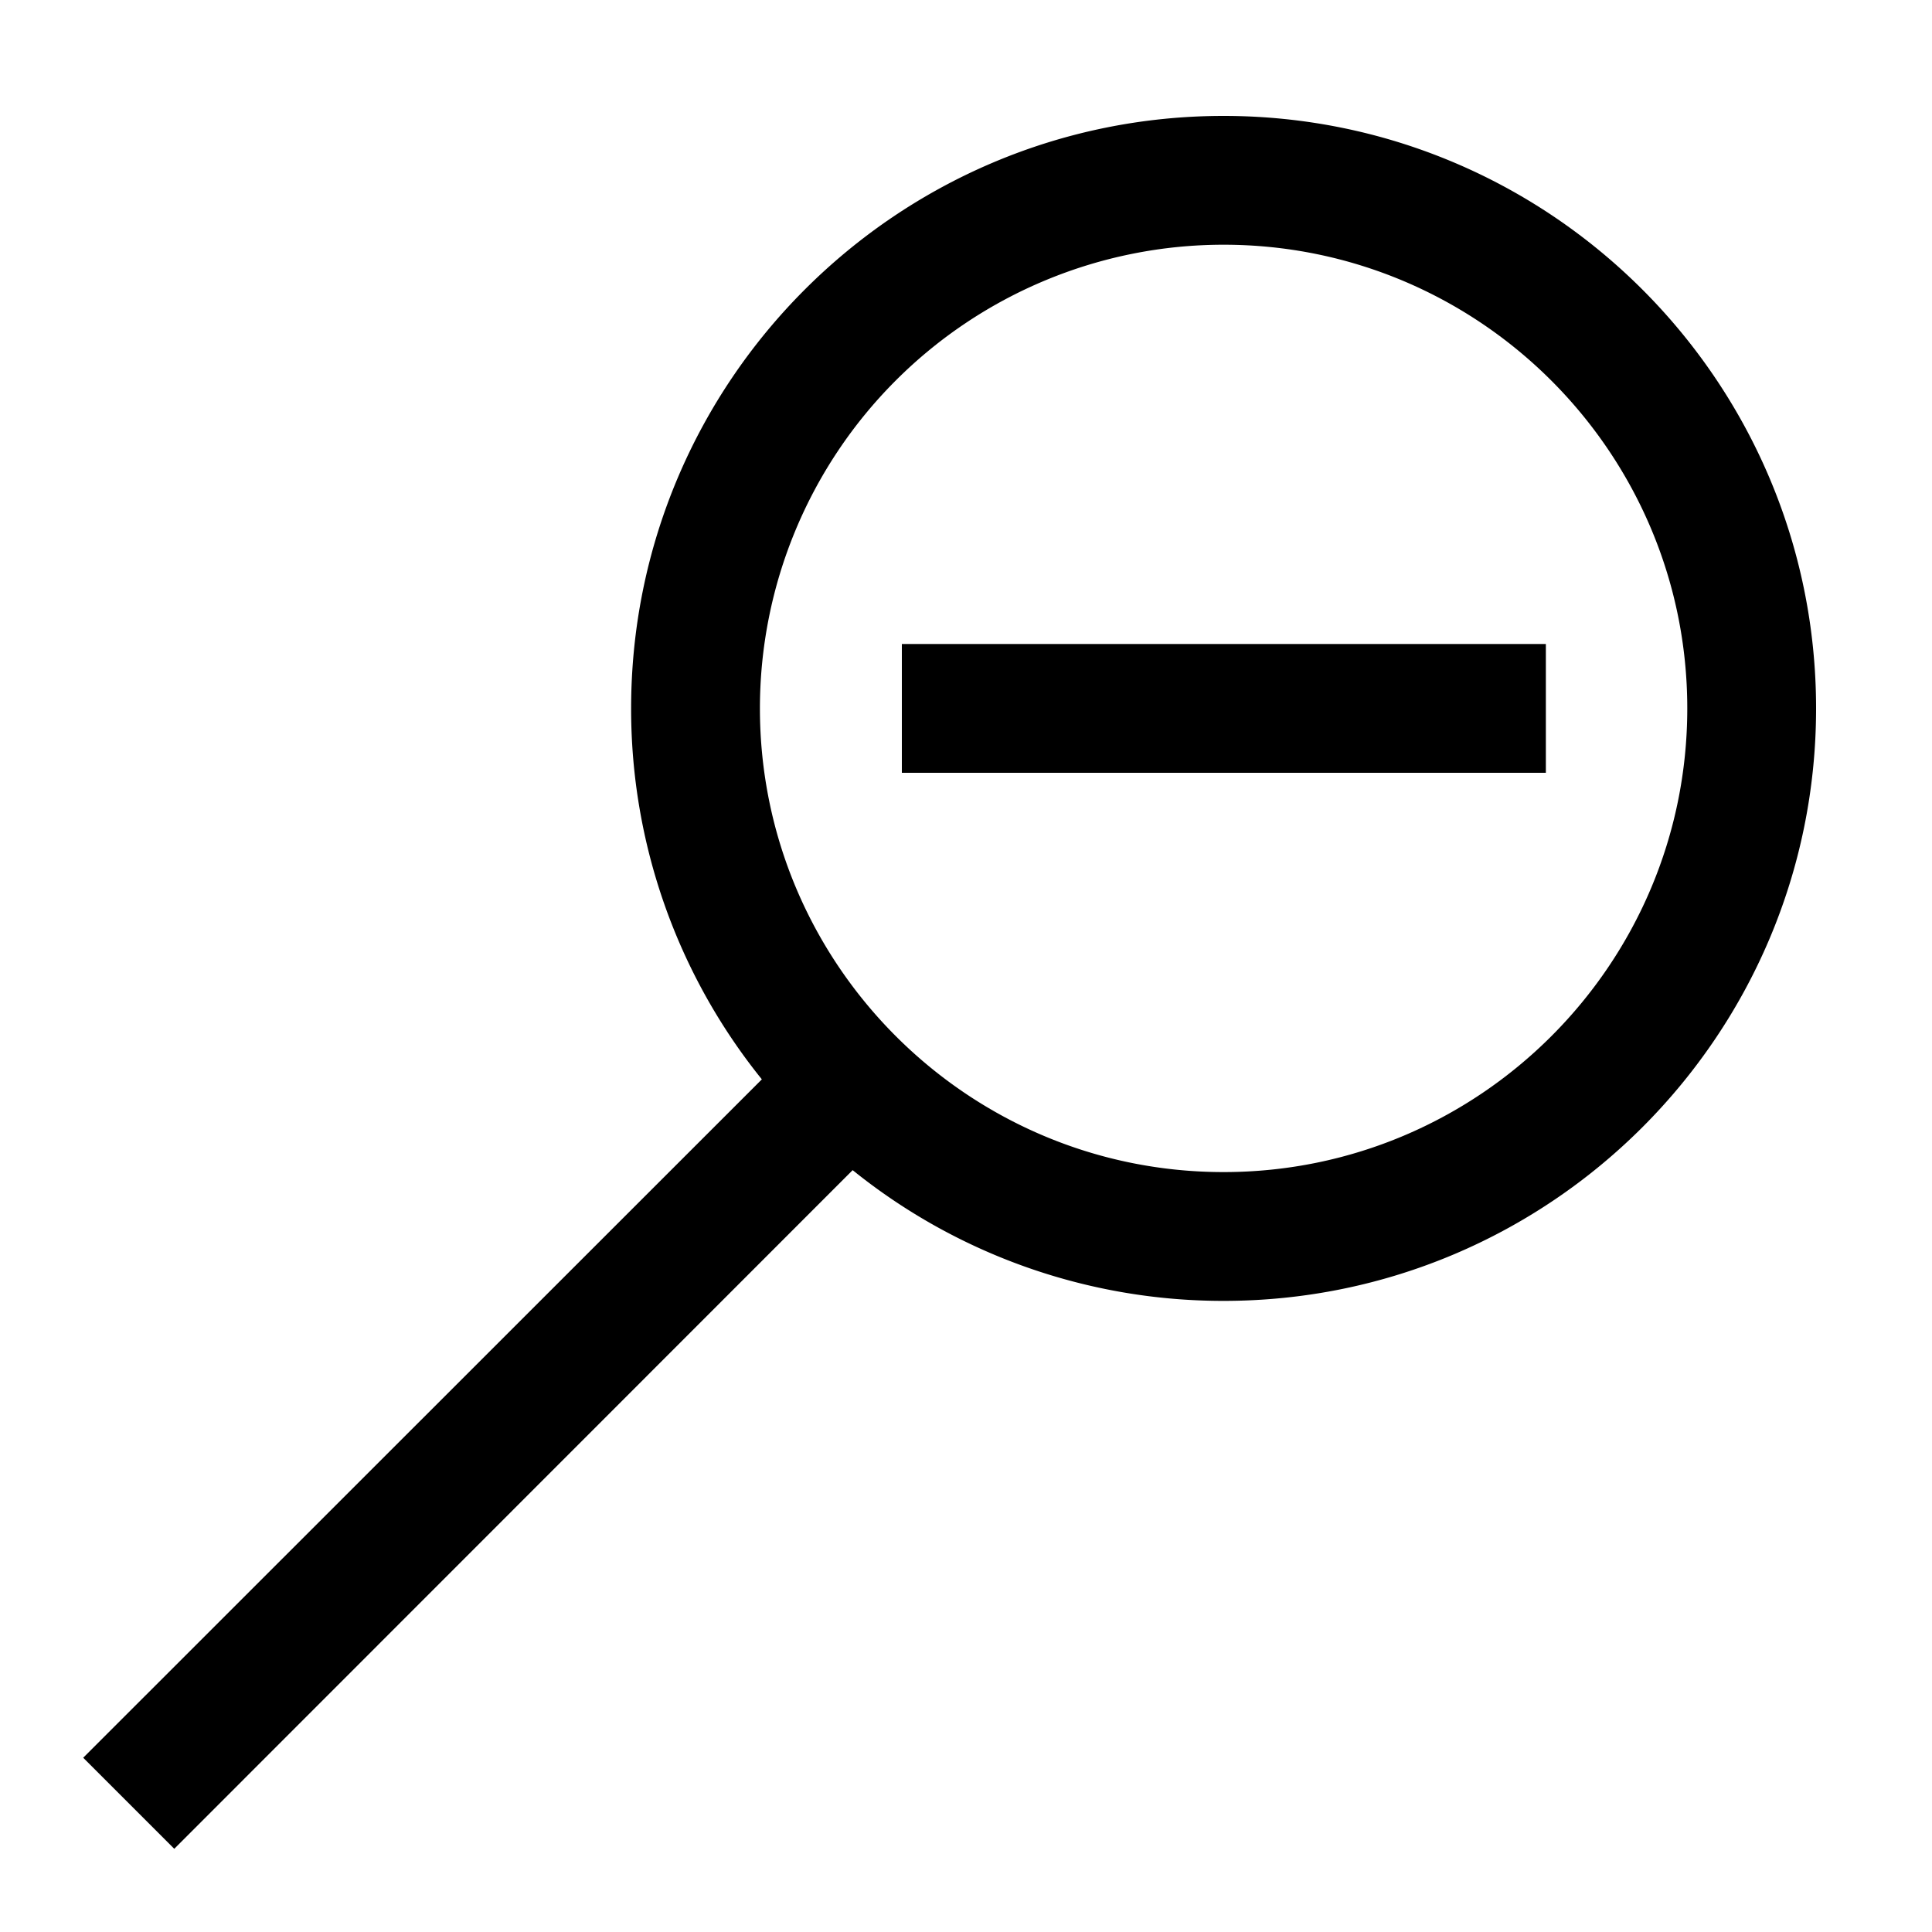 <svg xmlns="http://www.w3.org/2000/svg" xml:space="preserve" style="fill-rule:evenodd;clip-rule:evenodd;stroke-linejoin:round;stroke-miterlimit:2" viewBox="0 0 15 15"><path d="M65 0h15v15H65z" style="fill:none" transform="translate(-65)"/><path d="m6.62 9.085-5.267 5.269-.707-.707L5.915 8.38A4.58 4.58 0 0 1 4.9 5.5C4.9 2.962 6.962.9 9.5.9s4.6 2.062 4.6 4.6-2.062 4.6-4.6 4.6a4.58 4.58 0 0 1-2.88-1.015M9.5 1.9a3.6 3.6 0 0 0-3.6 3.6c0 1.986 1.614 3.6 3.6 3.6s3.6-1.614 3.6-3.6-1.614-3.6-3.6-3.6"/><path d="M7.002 5h5v1h-5z"/></svg>